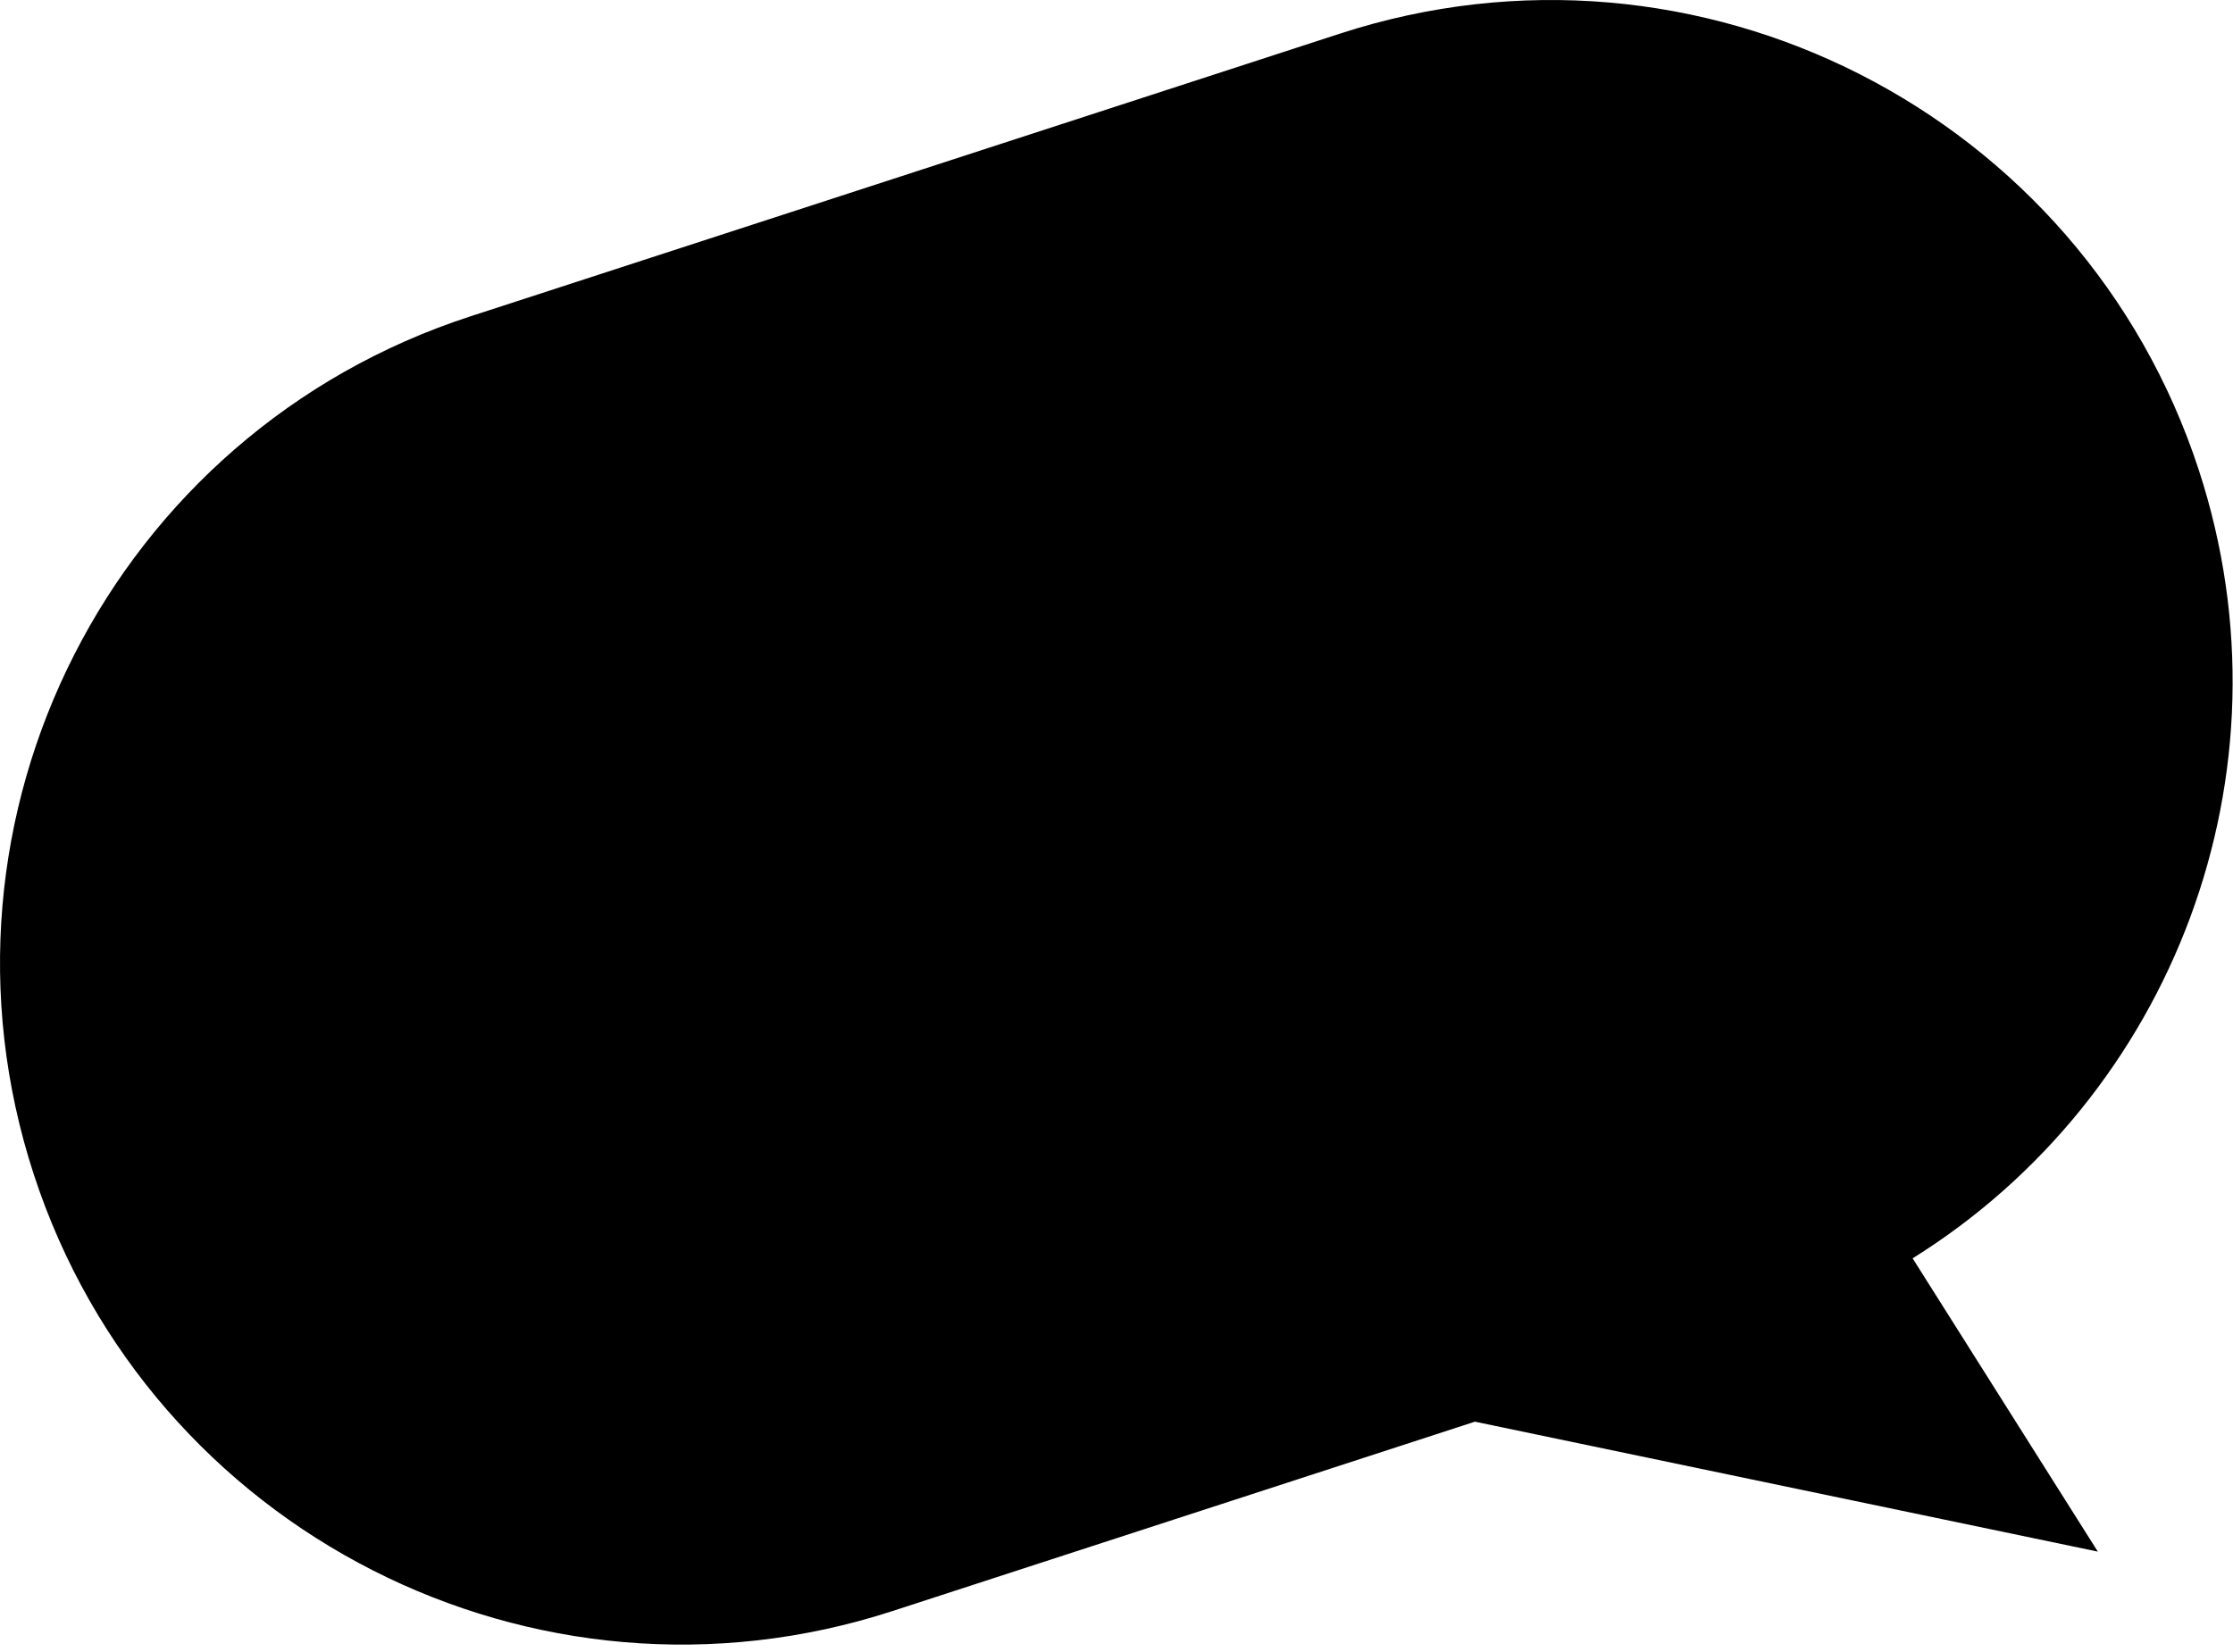 <svg width="150" height="111" viewBox="0 0 150 111" fill="none" xmlns="http://www.w3.org/2000/svg">
<path fill-rule="evenodd" clip-rule="evenodd" d="M90.02 2.256C114.047 -5.558 139.875 7.58 147.709 31.6C154.362 51.999 145.898 73.687 128.479 84.549L140.92 104.255L99.076 95.524L59.957 108.247C35.93 116.061 10.101 102.923 2.267 78.902C-5.567 54.882 7.56 29.074 31.587 21.26L90.02 2.256Z" fill="black"/>
</svg>
